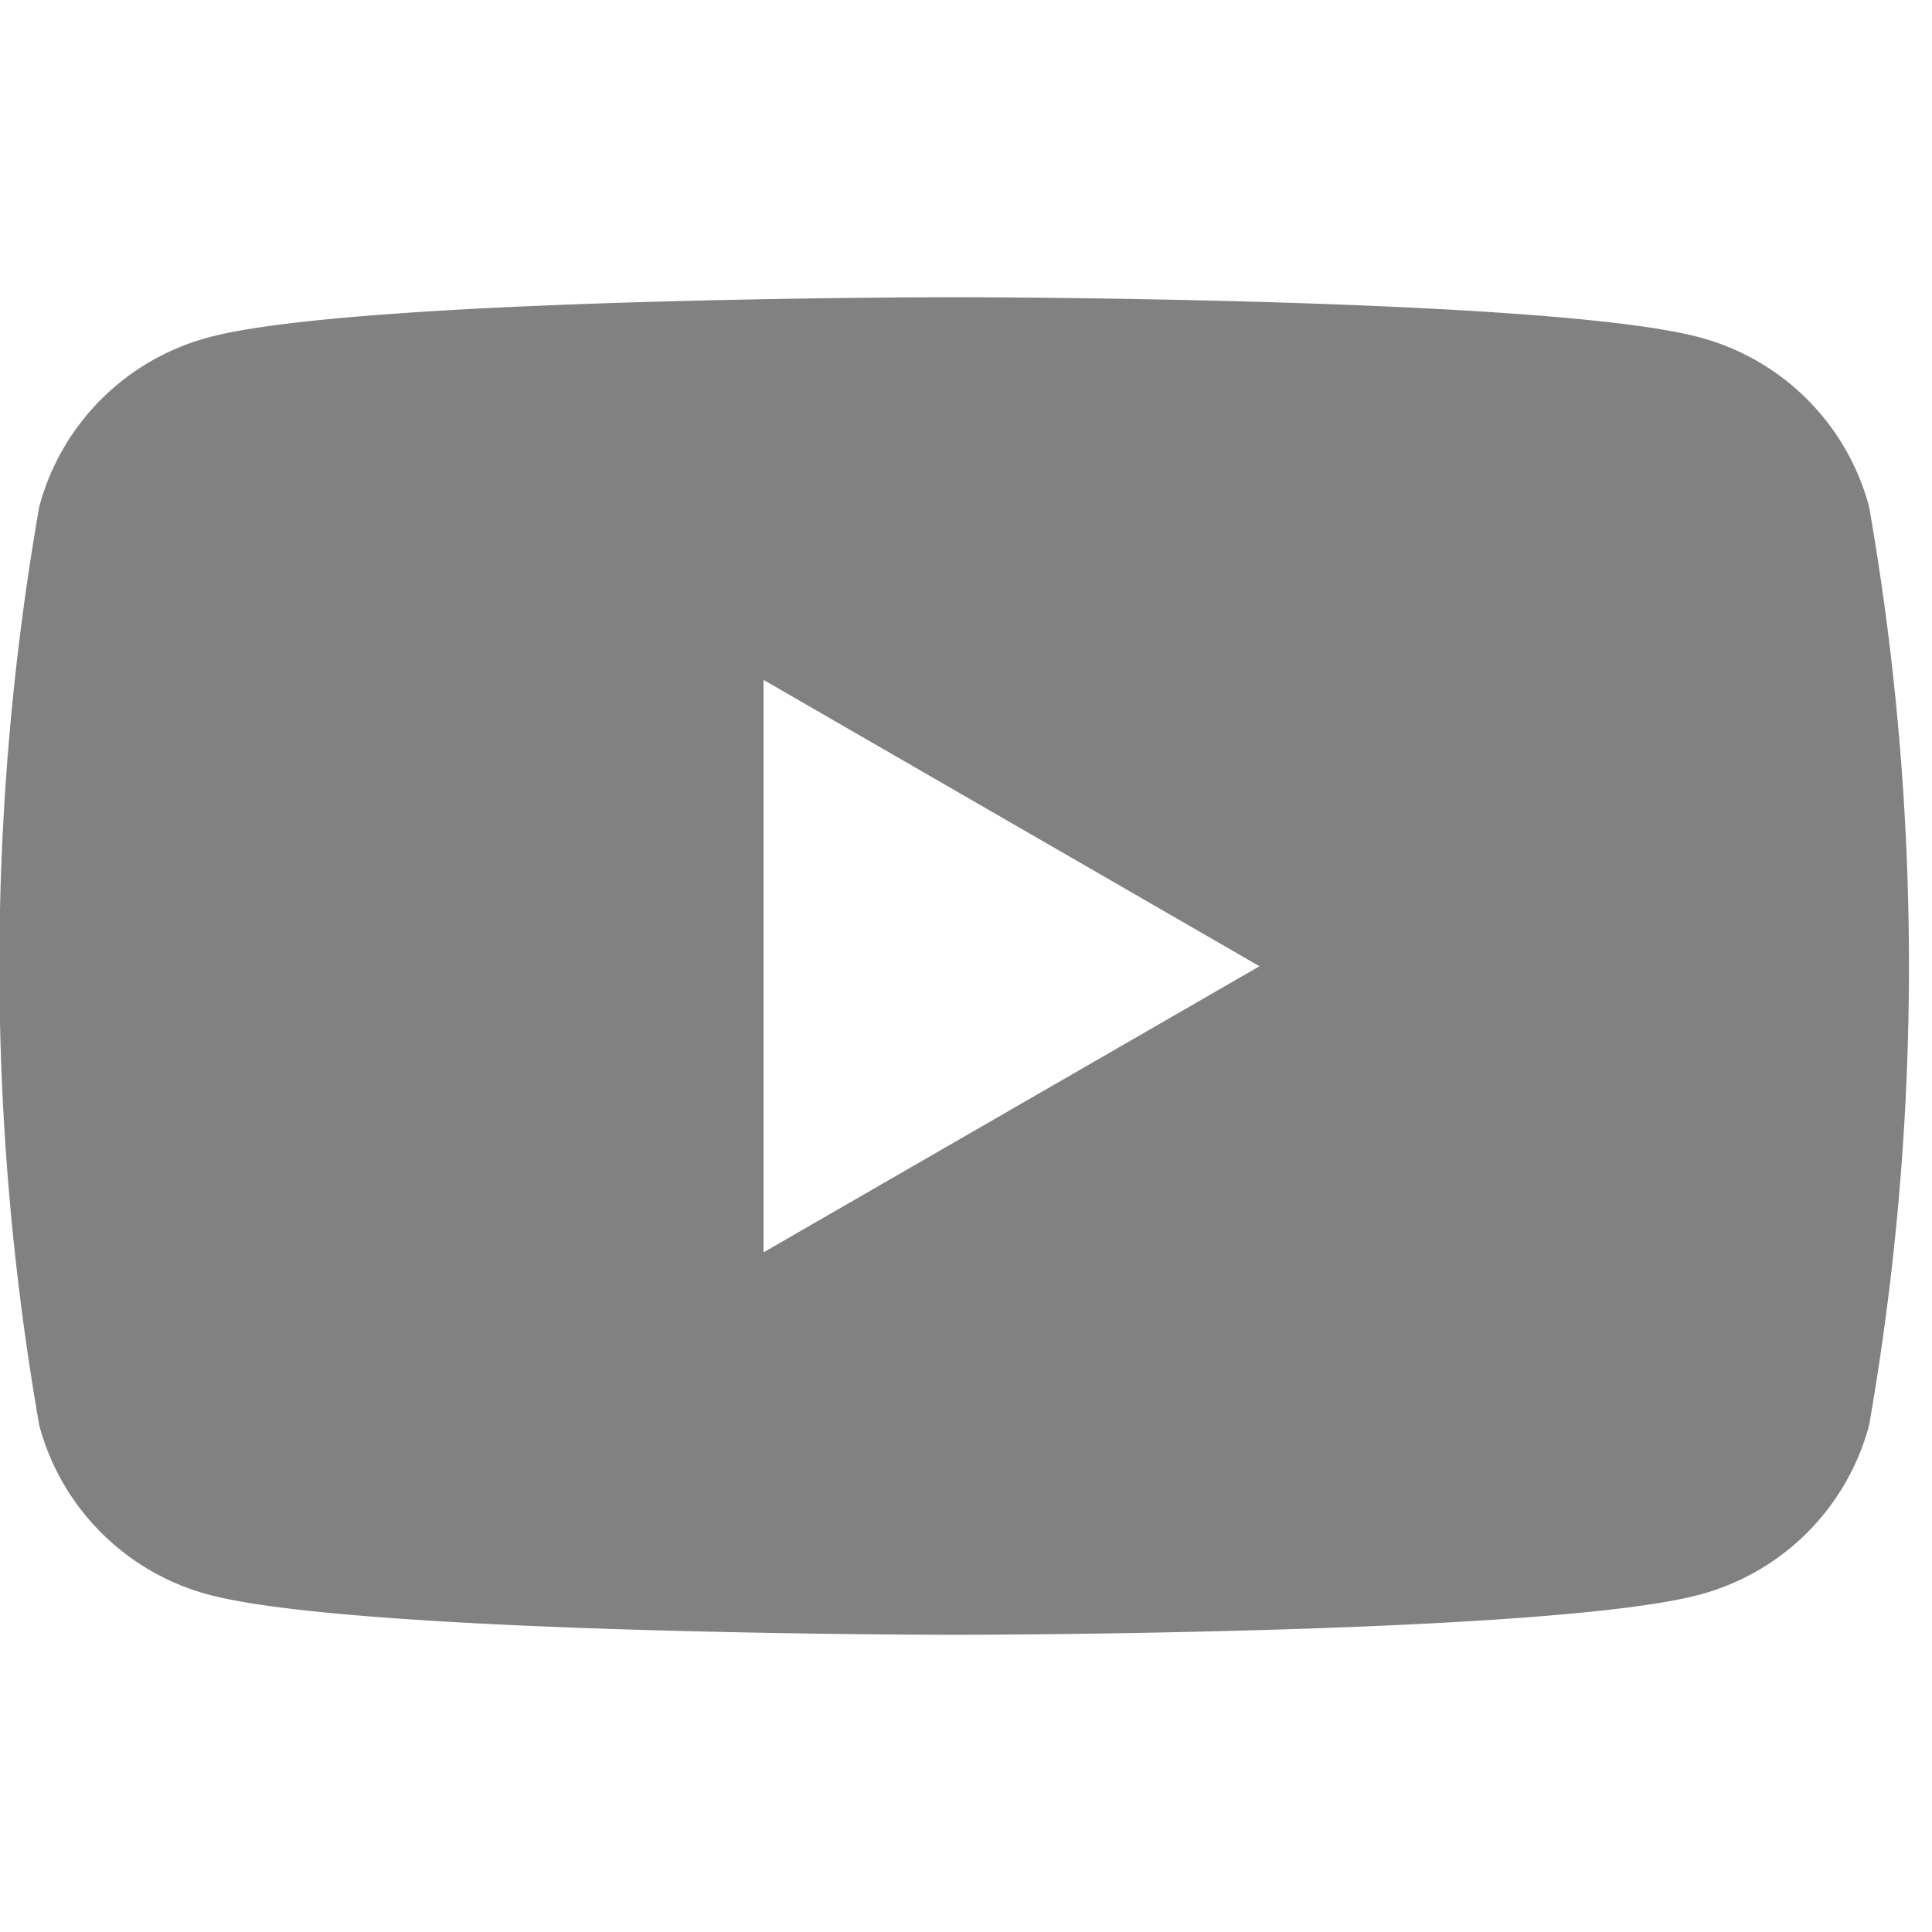 <svg xmlns="http://www.w3.org/2000/svg" width="24" height="24" viewBox="0 0 24 24"><defs><style>.a{fill:#818181;}.b{fill:none;}</style></defs><g transform="translate(2493 -1011)"><path class="a" d="M154.822,235.846a2.97,2.97,0,0,0-2.1-2.1c-1.849-.5-9.265-.5-9.265-.5s-7.416,0-9.265.5a2.97,2.97,0,0,0-2.1,2.1,33.139,33.139,0,0,0,0,11.416,2.971,2.971,0,0,0,2.1,2.1c1.849.5,9.265.5,9.265.5s7.415,0,9.265-.5a2.971,2.971,0,0,0,2.1-2.1,33.113,33.113,0,0,0,0-11.416Zm-13.733,9.265V238l6.161,3.557Z" transform="translate(-2624.604 781.446)"/><rect class="b" width="24" height="24" transform="translate(-2493 1011)"/></g></svg>